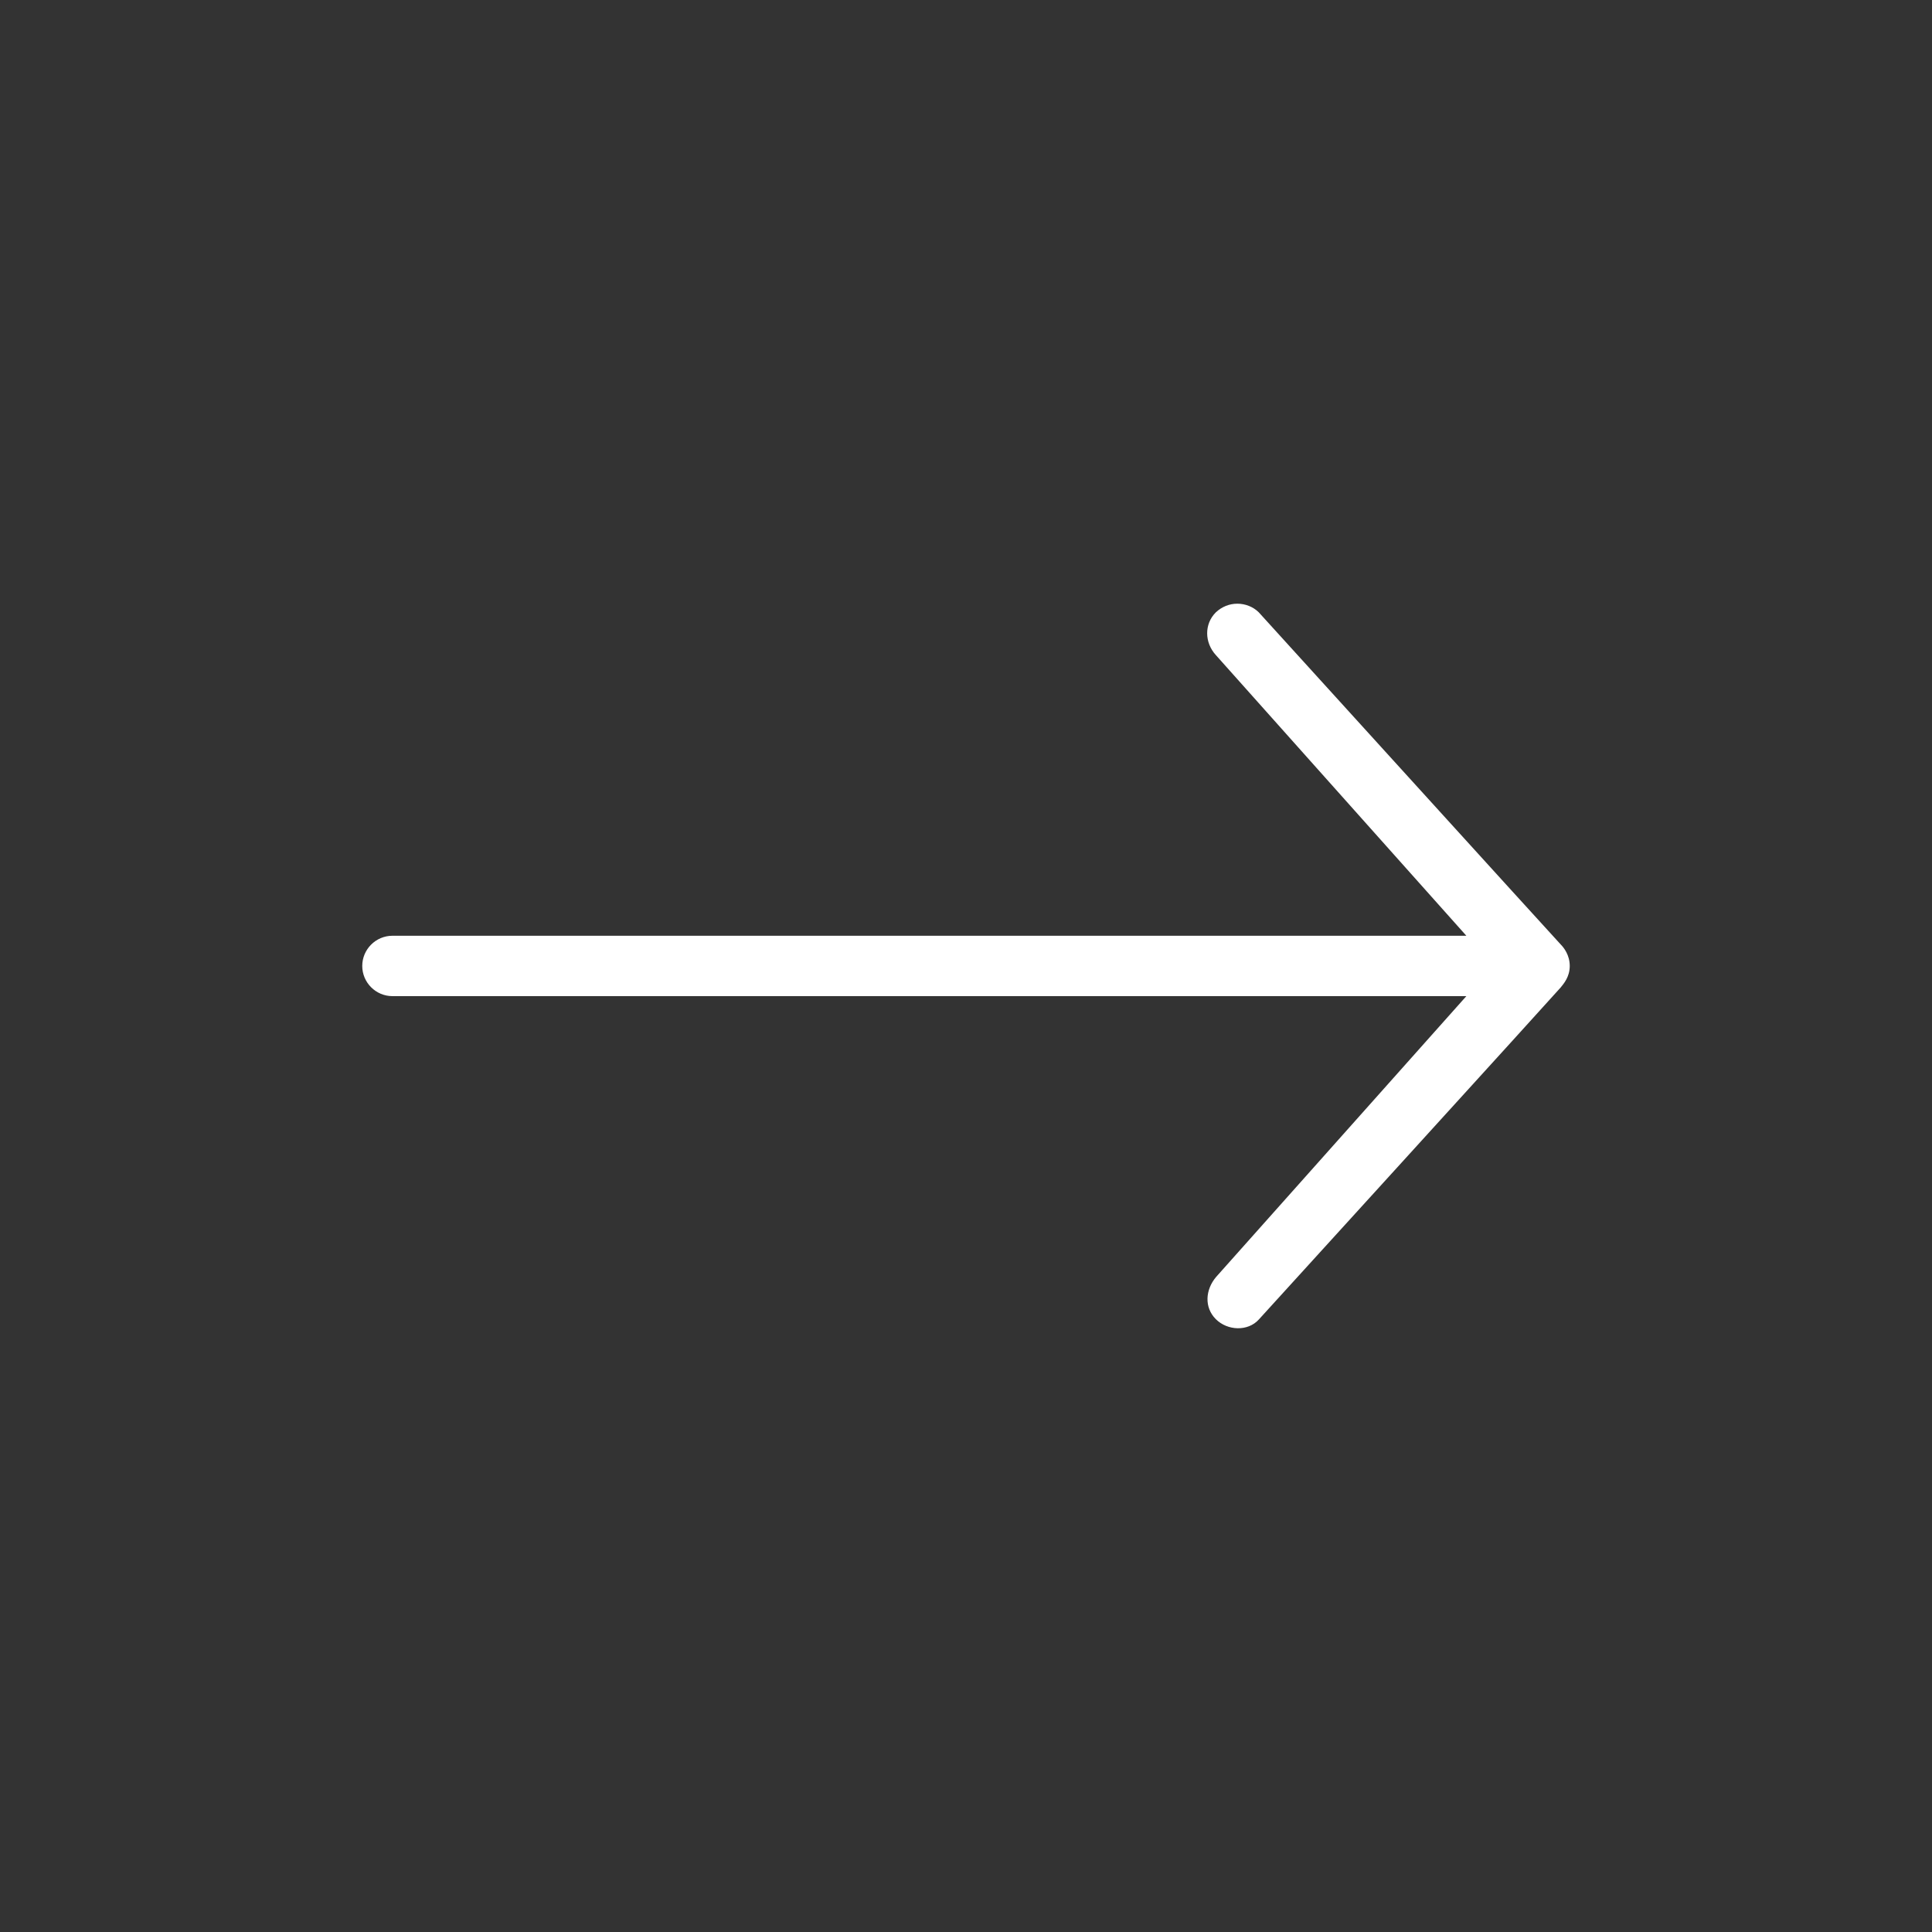 <?xml version="1.0" encoding="utf-8"?>
<!-- Generator: Adobe Illustrator 16.0.3, SVG Export Plug-In . SVG Version: 6.00 Build 0)  -->
<!DOCTYPE svg PUBLIC "-//W3C//DTD SVG 1.1//EN" "http://www.w3.org/Graphics/SVG/1.1/DTD/svg11.dtd">
<svg version="1.1" id="Layer_1" xmlns="http://www.w3.org/2000/svg" xmlns:xlink="http://www.w3.org/1999/xlink" x="0px" y="0px"
	 width="512px" height="512px" viewBox="0 0 512 512" enable-background="new 0 0 512 512" xml:space="preserve">
<rect x="0" y="0" width="512" height="512" fill="#333333" stroke="none"/>
<path fill="#FFFFFF" d="M322.2,162.286c-3.101,3.101-3,8,0,11.3l66.399,74.4H104c-4.4,0-8,3.6-8,8s3.6,8,8,8h284.6l-66.3,74.4
	c-2.899,3.399-3.2,8.1-0.1,11.199c3.1,3.101,8.5,3.301,11.399,0.101c0,0,79.2-87,80-88c0.801-1,2.4-2.8,2.4-5.7s-1.6-4.9-2.4-5.7
	c-0.8-0.8-80-88-80-88c-1.5-1.5-3.6-2.3-5.699-2.3C325.8,159.986,323.8,160.786,322.2,162.286z"/>
</svg>
